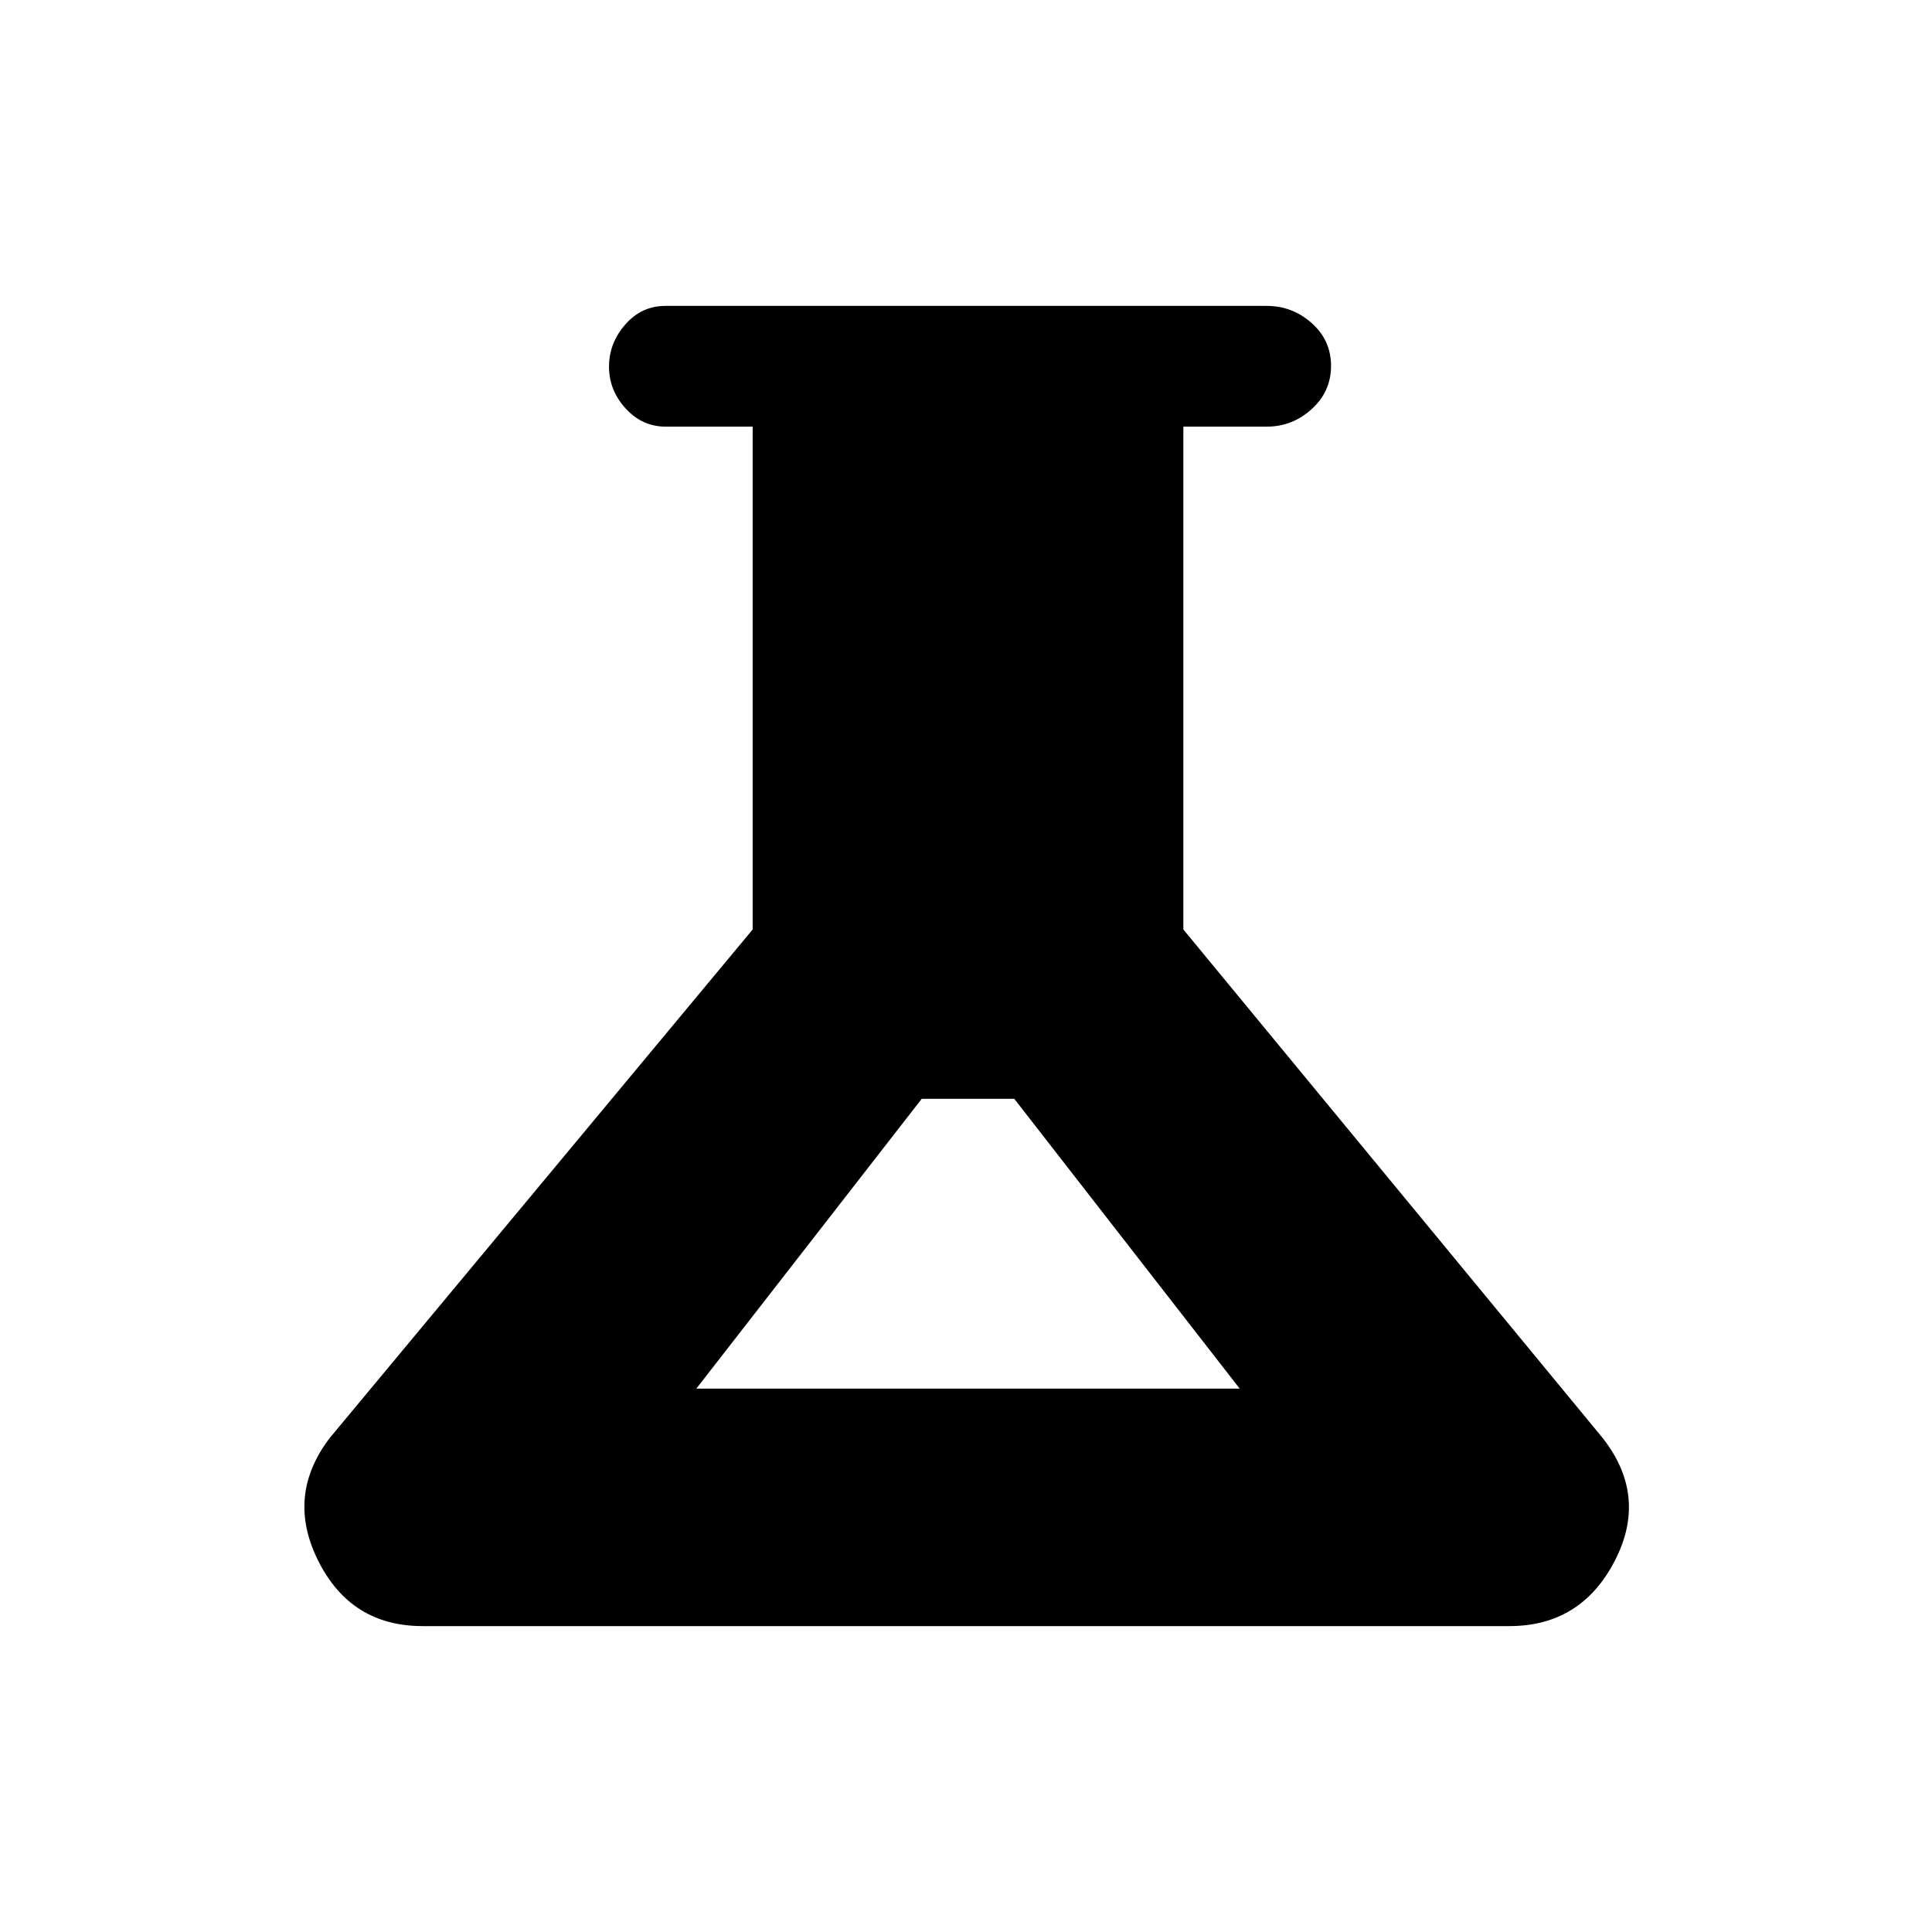 <svg xmlns="http://www.w3.org/2000/svg" height="20" viewBox="0 -960 960 960" width="20"><path d="M210-152q-35.542 0-51.81-32.308-16.267-32.307 5.579-61.077L374-498.154V-748h-43.174q-11.711 0-19.961-9.047-8.25-9.047-8.25-20.77 0-11.722 8.1-20.952 8.1-9.231 19.9-9.231h298.77q12.8 0 22.4 8.547 9.6 8.547 9.6 21.269 0 12.722-9.6 21.453t-22.4 8.731H588v249.846l208.255 252.556q22.822 28.983 6.055 61.29Q785.542-152 750-152H210Zm136-118h270L504-414h-46L346-270Z"/></svg>